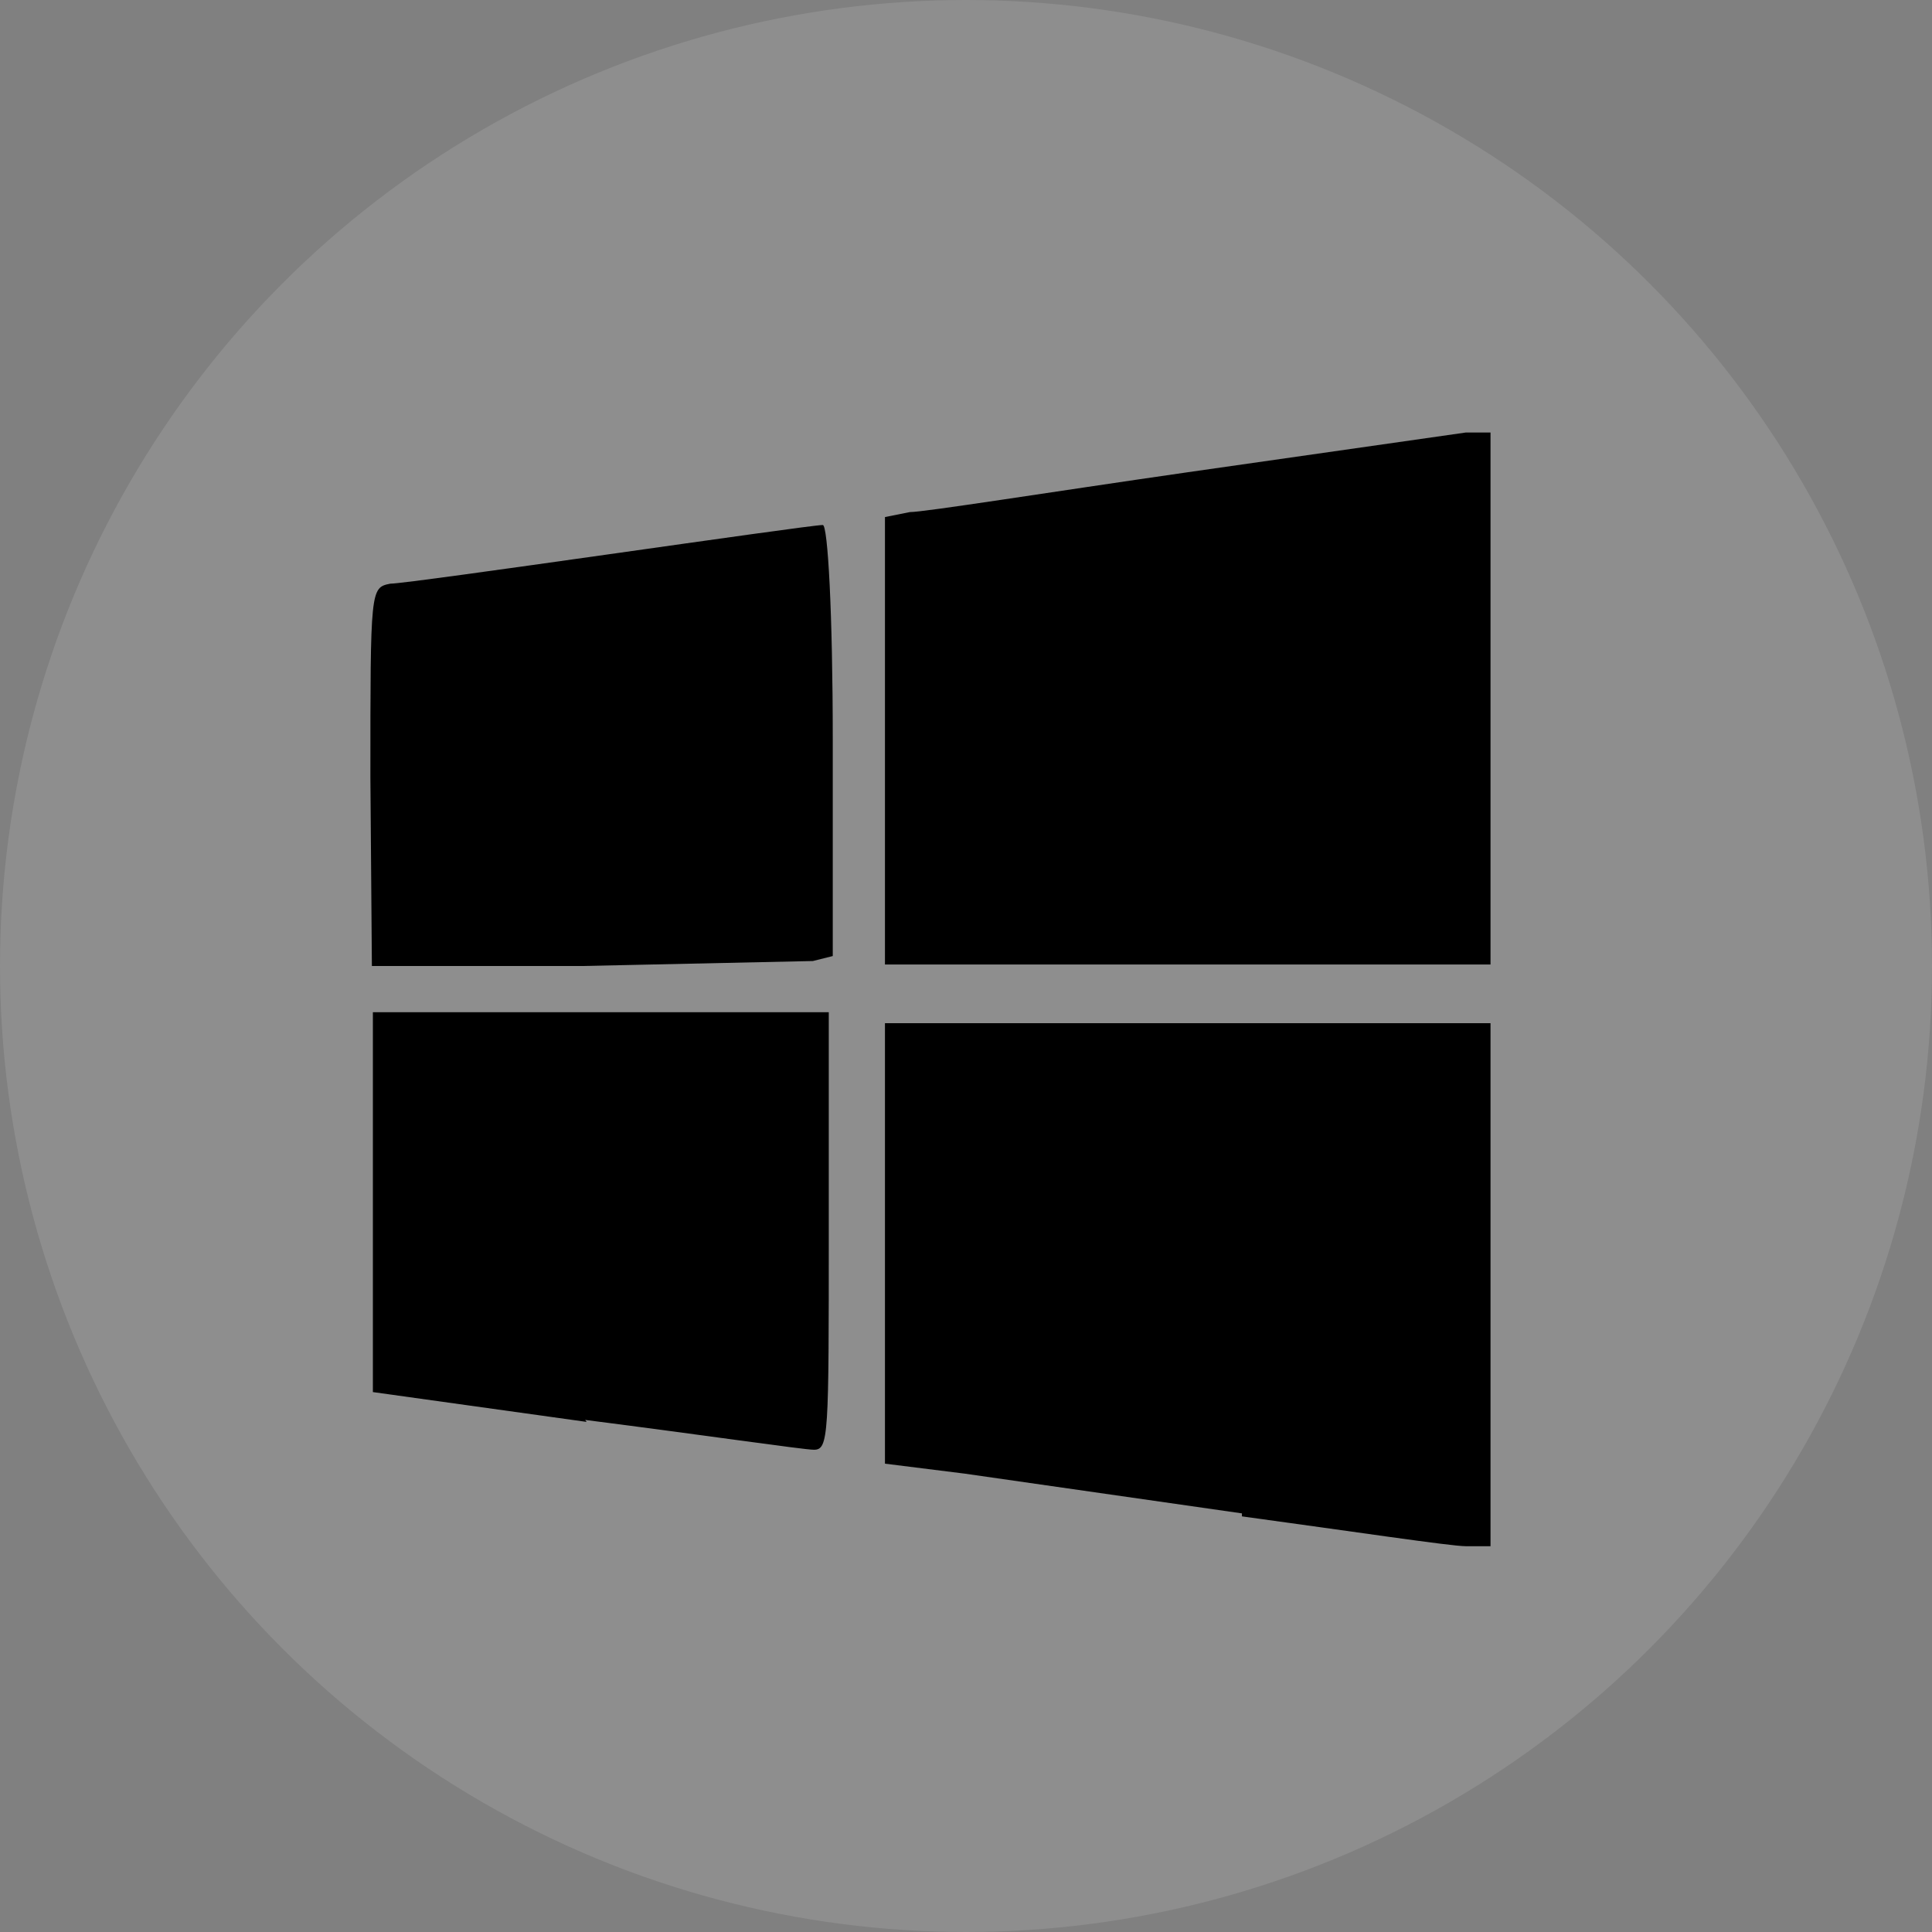 <svg xmlns="http://www.w3.org/2000/svg" viewBox="0 0 3.886 3.886" height="14.687" width="14.687"><rect x="0" y="0" width="3.886" height="3.886" fill="#808080" stroke="none"/><circle r="1.943" cy="1.943" cx="1.943" fill="#f9f9f9" fill-opacity=".12"/><path d="M2.498 3.044l-.558-.08-.16-.02v-.886h1.218V3.11h-.05c-.03 0-.23-.03-.45-.06zM1.18 2.86L.75 2.8v-.764h.917v.44c0 .412 0 .44-.03.44-.02 0-.225-.03-.46-.06zM.745 1.564c0-.38 0-.382.04-.39.04 0 .84-.118.87-.118.01 0 .02.176.02.433v.434l-.04.01-.463.01H.748zm1.035-.08V1.04l.05-.01c.03 0 .28-.04.558-.08l.56-.08h.05v1.07H1.78z" fill="#000000"/></svg>
